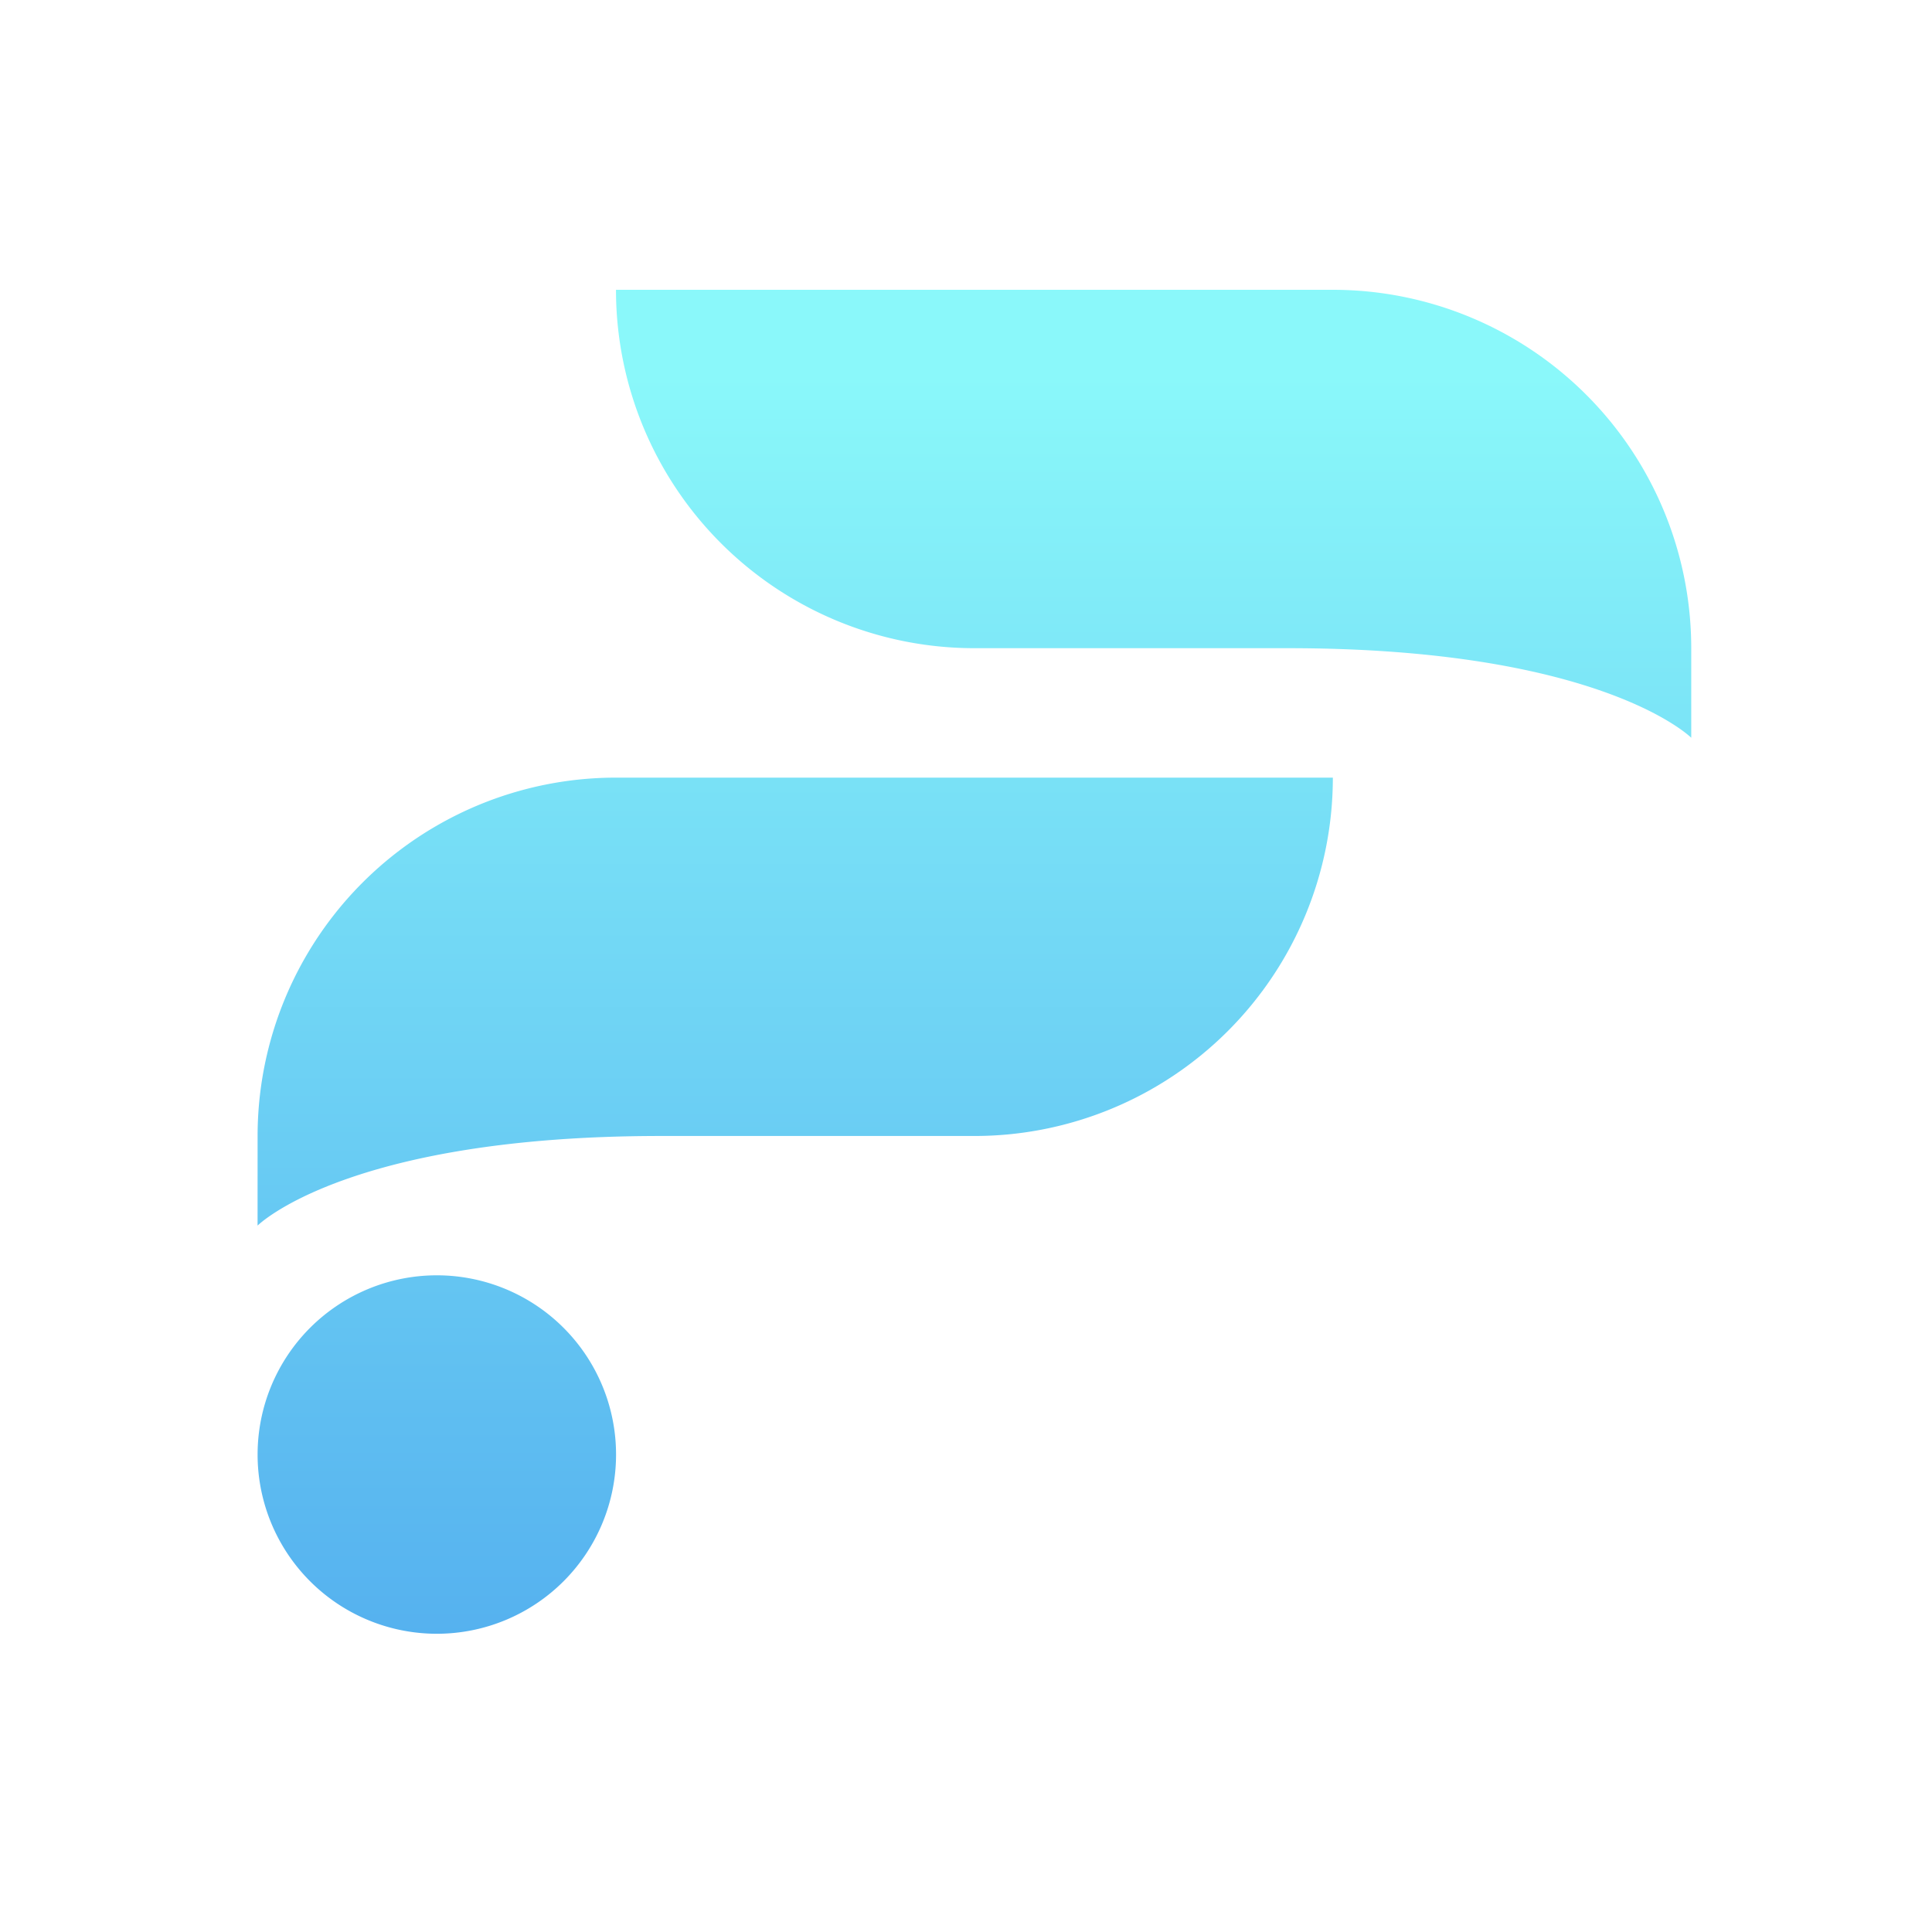 <svg xmlns="http://www.w3.org/2000/svg" xmlns:xlink="http://www.w3.org/1999/xlink" width="60" height="60" viewBox="0 0 60 60">
  <defs>
    <linearGradient id="linear-gradient" x1="0.5" x2="0.5" y2="1" gradientUnits="objectBoundingBox">
      <stop offset="0" stop-color="#8af8fa"/>
      <stop offset="1" stop-color="#55b1ef"/>
    </linearGradient>
  </defs>
  <g id="Group_2" data-name="Group 2" transform="translate(-136 -59)">
    <rect id="Rectangle_9" data-name="Rectangle 9" width="60" height="60" transform="translate(136 59)" fill="none"/>
    <g id="Group_1" data-name="Group 1" transform="translate(-1002 -481.5)">
      <path id="Union_1" data-name="Union 1" d="M994,511.672a5.566,5.566,0,1,1,5.566,5.566A5.566,5.566,0,0,1,994,511.672Zm0-9.893a11.13,11.13,0,0,1,11.131-11.129h22.262a11.131,11.131,0,0,1-11.131,11.129h-9.74c-9.74,0-12.523,2.783-12.523,2.783Zm32-15.149h-9.739a11.131,11.131,0,0,1-11.131-11.13h22.262a11.131,11.131,0,0,1,11.131,11.13v2.782S1035.741,486.63,1026,486.63Z" transform="translate(152 74)" stroke="rgba(0,0,0,0)" stroke-width="1" fill="url(#linear-gradient)"/>
    </g>
  </g>
</svg>
